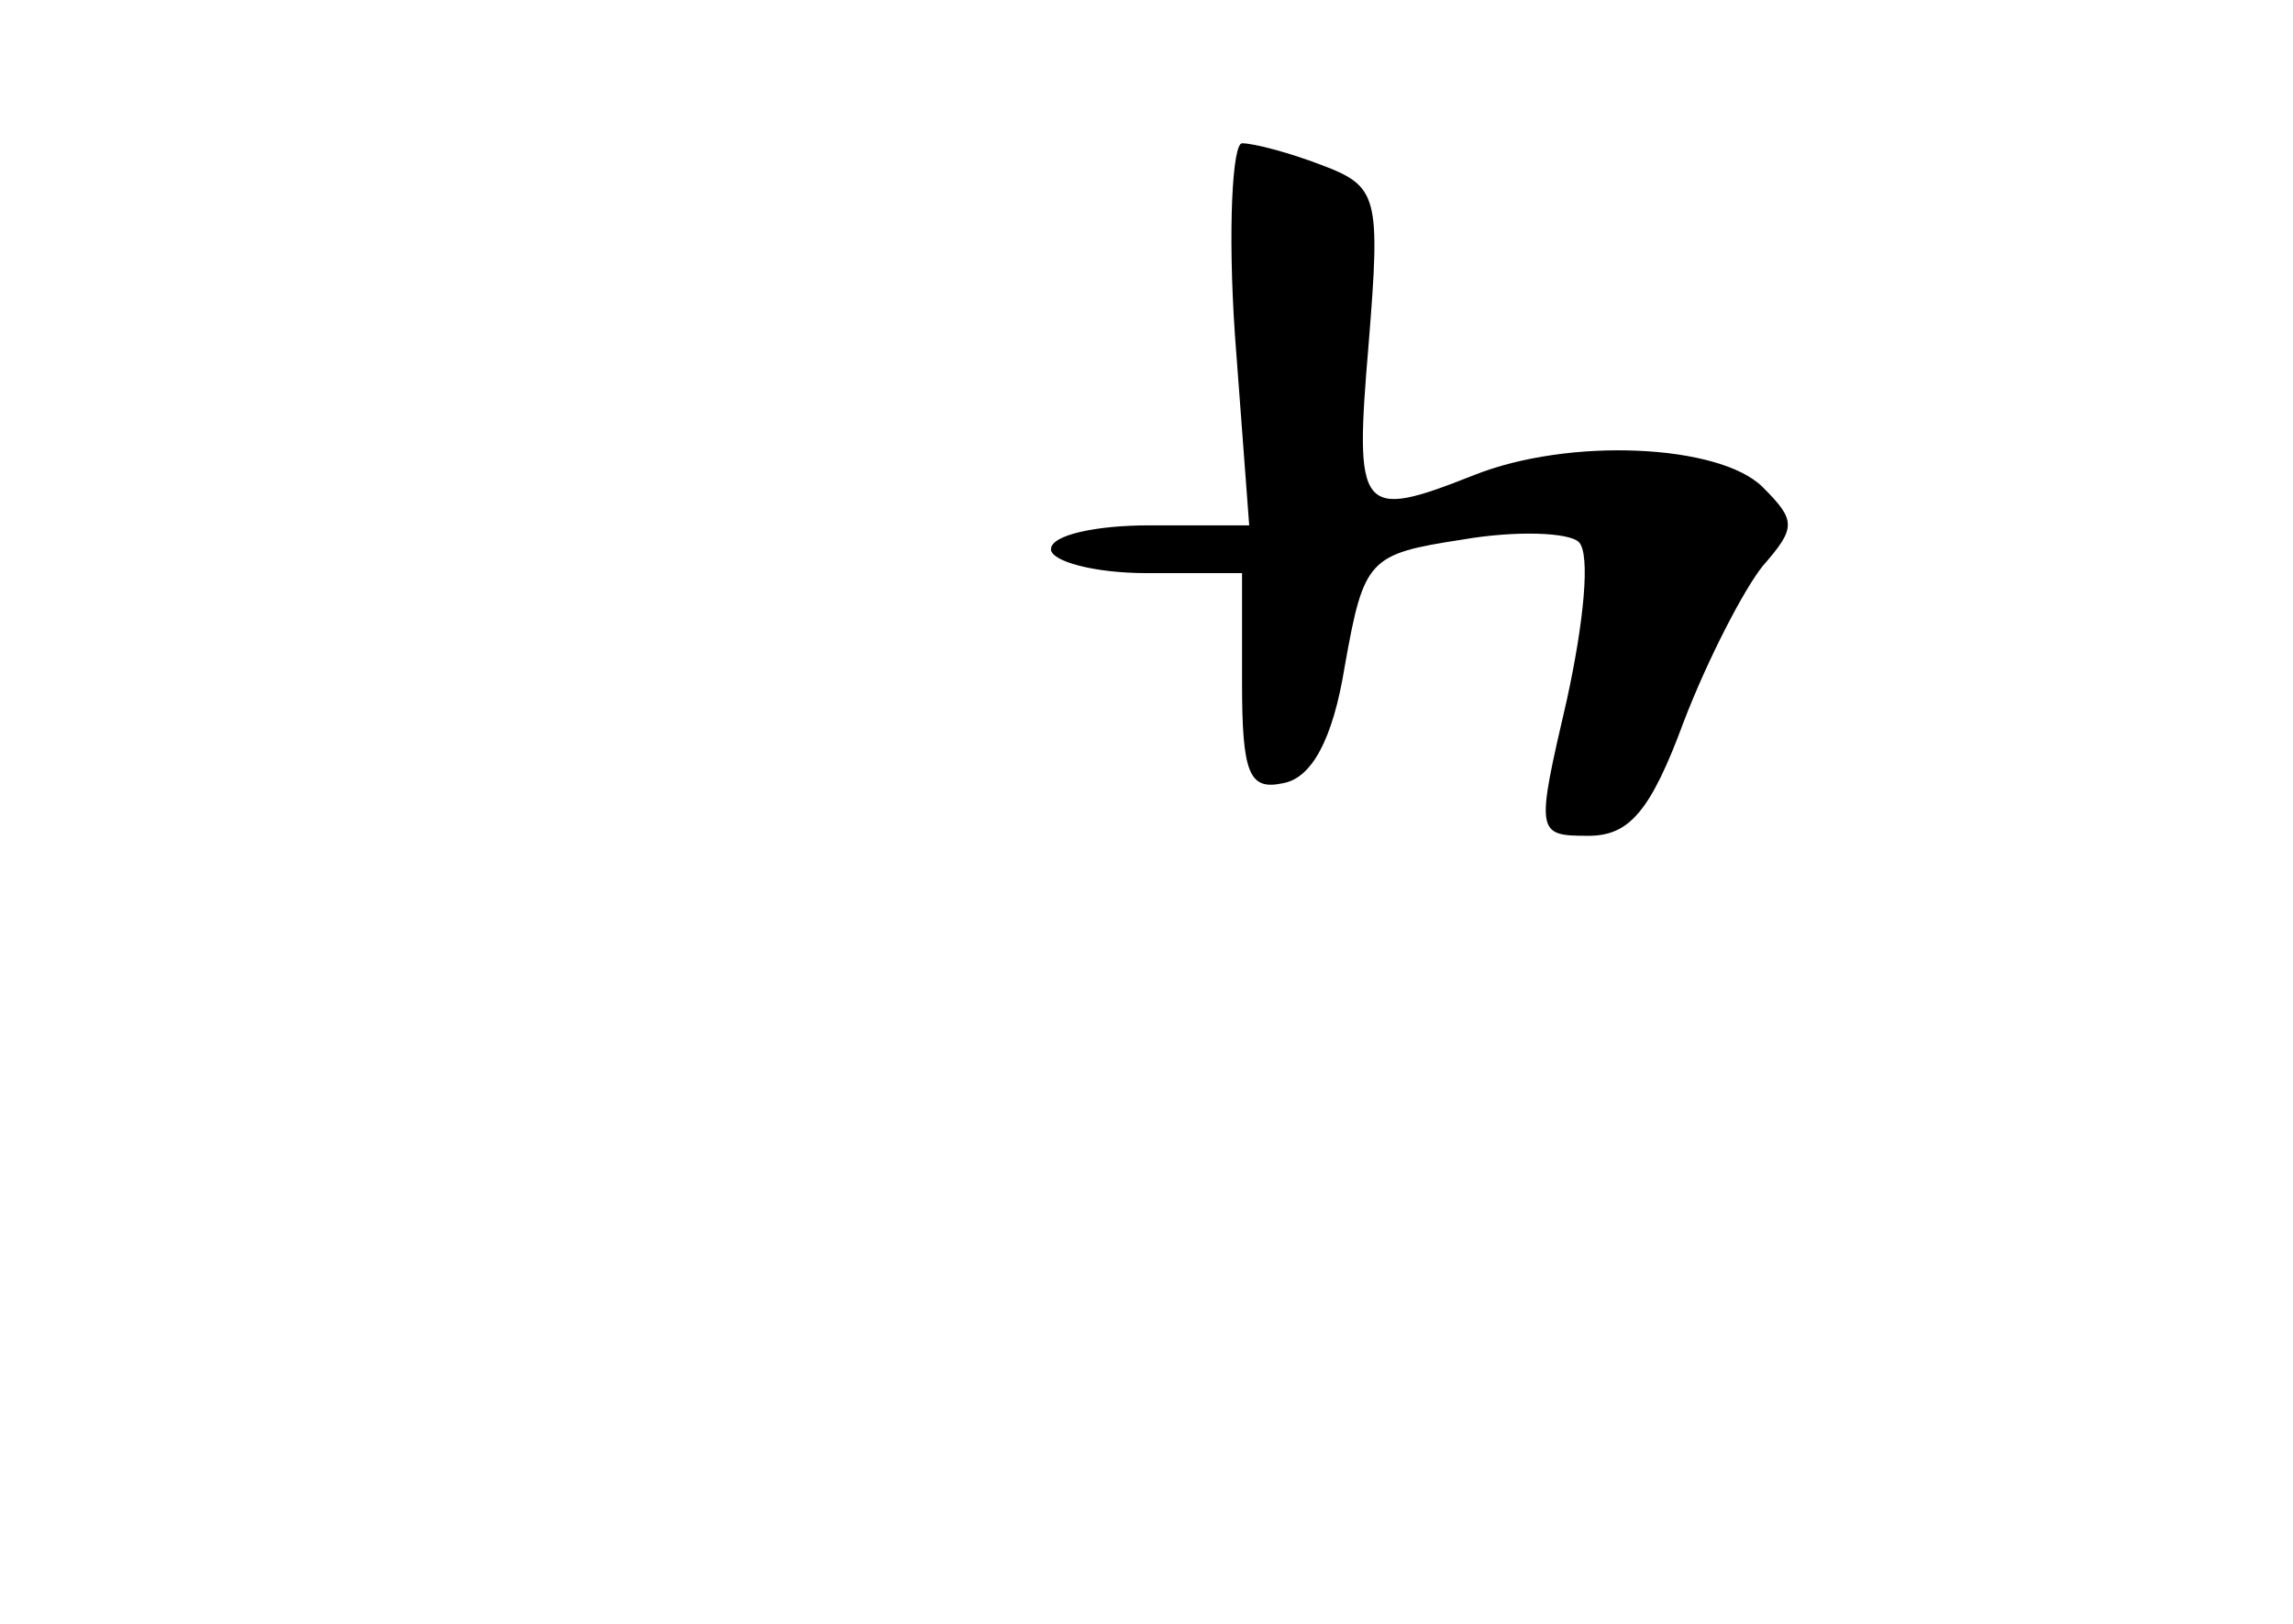 <?xml version="1.0" standalone="no"?>
<!DOCTYPE svg PUBLIC "-//W3C//DTD SVG 20010904//EN"
 "http://www.w3.org/TR/2001/REC-SVG-20010904/DTD/svg10.dtd">
<svg version="1.0" xmlns="http://www.w3.org/2000/svg"
 width="96pt" height="68pt" viewBox="0 0 96 68"
 preserveAspectRatio="xMidYMid meet">
<g transform="translate(0,68) scale(0.1,-0.1)"
fill="#000000" stroke="none">
<path d="M517 540 l6 -80 -42 0 c-22 0 -41 -4 -41 -10 0 -5 18 -10 40 -10 l40
0 0 -46 c0 -38 3 -45 17 -42 12 2 21 18 26 49 8 45 10 47 49 53 23 4 45 3 49
-1 5 -5 2 -34 -5 -66 -13 -56 -13 -57 9 -57 17 0 26 10 40 48 10 26 25 55 33
65 14 16 14 19 0 33 -18 18 -81 21 -121 5 -48 -19 -50 -16 -44 55 5 62 4 66
-20 75 -13 5 -28 9 -33 9 -4 0 -6 -36 -3 -80z"/>
</g>
</svg>
